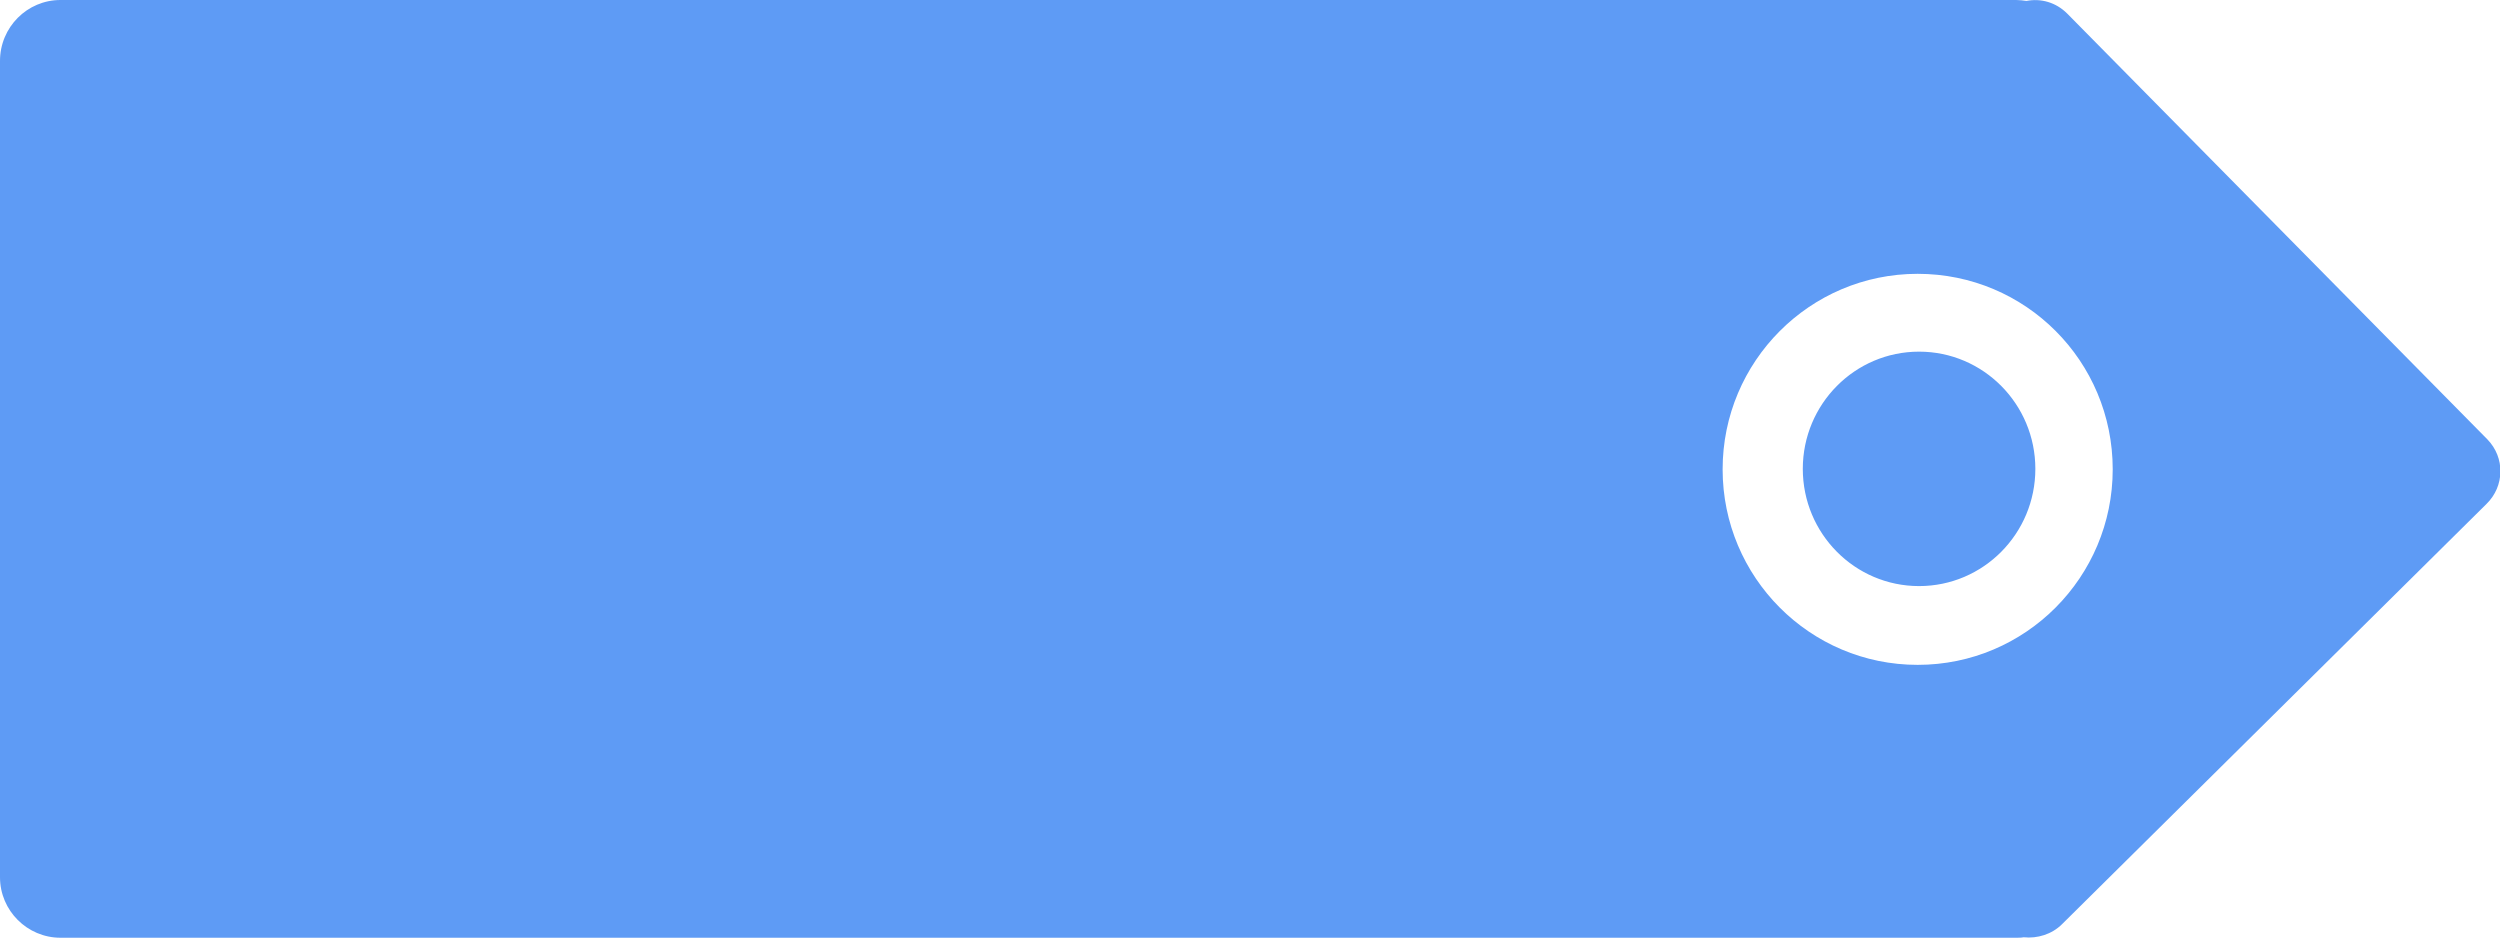 <?xml version="1.0" encoding="utf-8"?>
<!-- Generator: Adobe Illustrator 24.0.0, SVG Export Plug-In . SVG Version: 6.00 Build 0)  -->
<svg version="1.1" id="图层_1" xmlns="http://www.w3.org/2000/svg" xmlns:xlink="http://www.w3.org/1999/xlink" x="0px" y="0px"
	 viewBox="0 0 533.2 200" style="enable-background:new 0 0 533.2 200;" xml:space="preserve">
<style type="text/css">
	.st0{fill:#5E9BF5;}
</style>
<path class="st0" d="M434.1,100c0,13.8-11.1,25-24.8,25c-13.7,0-24.8-11.2-24.8-25s11.1-25,24.8-25C423,75,434.1,86.2,434.1,100z
	 M12.9,200C5.8,200,0,194.2,0,187.1V13C0,5.8,5.8,0,12.9,0H430c0.7,0,1.5,0.1,2.2,0.2c3.1-0.6,6.3,0.3,8.7,2.7l89.6,90.8
	c3.8,3.9,3.7,10-0.2,13.8l-90.5,89.6c-2.2,2.2-5.3,3.1-8.2,2.8c-0.5,0.1-1.1,0.1-1.6,0.1H12.9L12.9,200z M409,58.4
	c-23,0-41.6,18.7-41.6,41.7c0,0,0,0,0,0c0,23,18.6,41.7,41.6,41.7c23,0,41.6-18.7,41.6-41.7c0,0,0,0,0,0C450.6,77,432,58.4,409,58.4
	z"/>
</svg>
